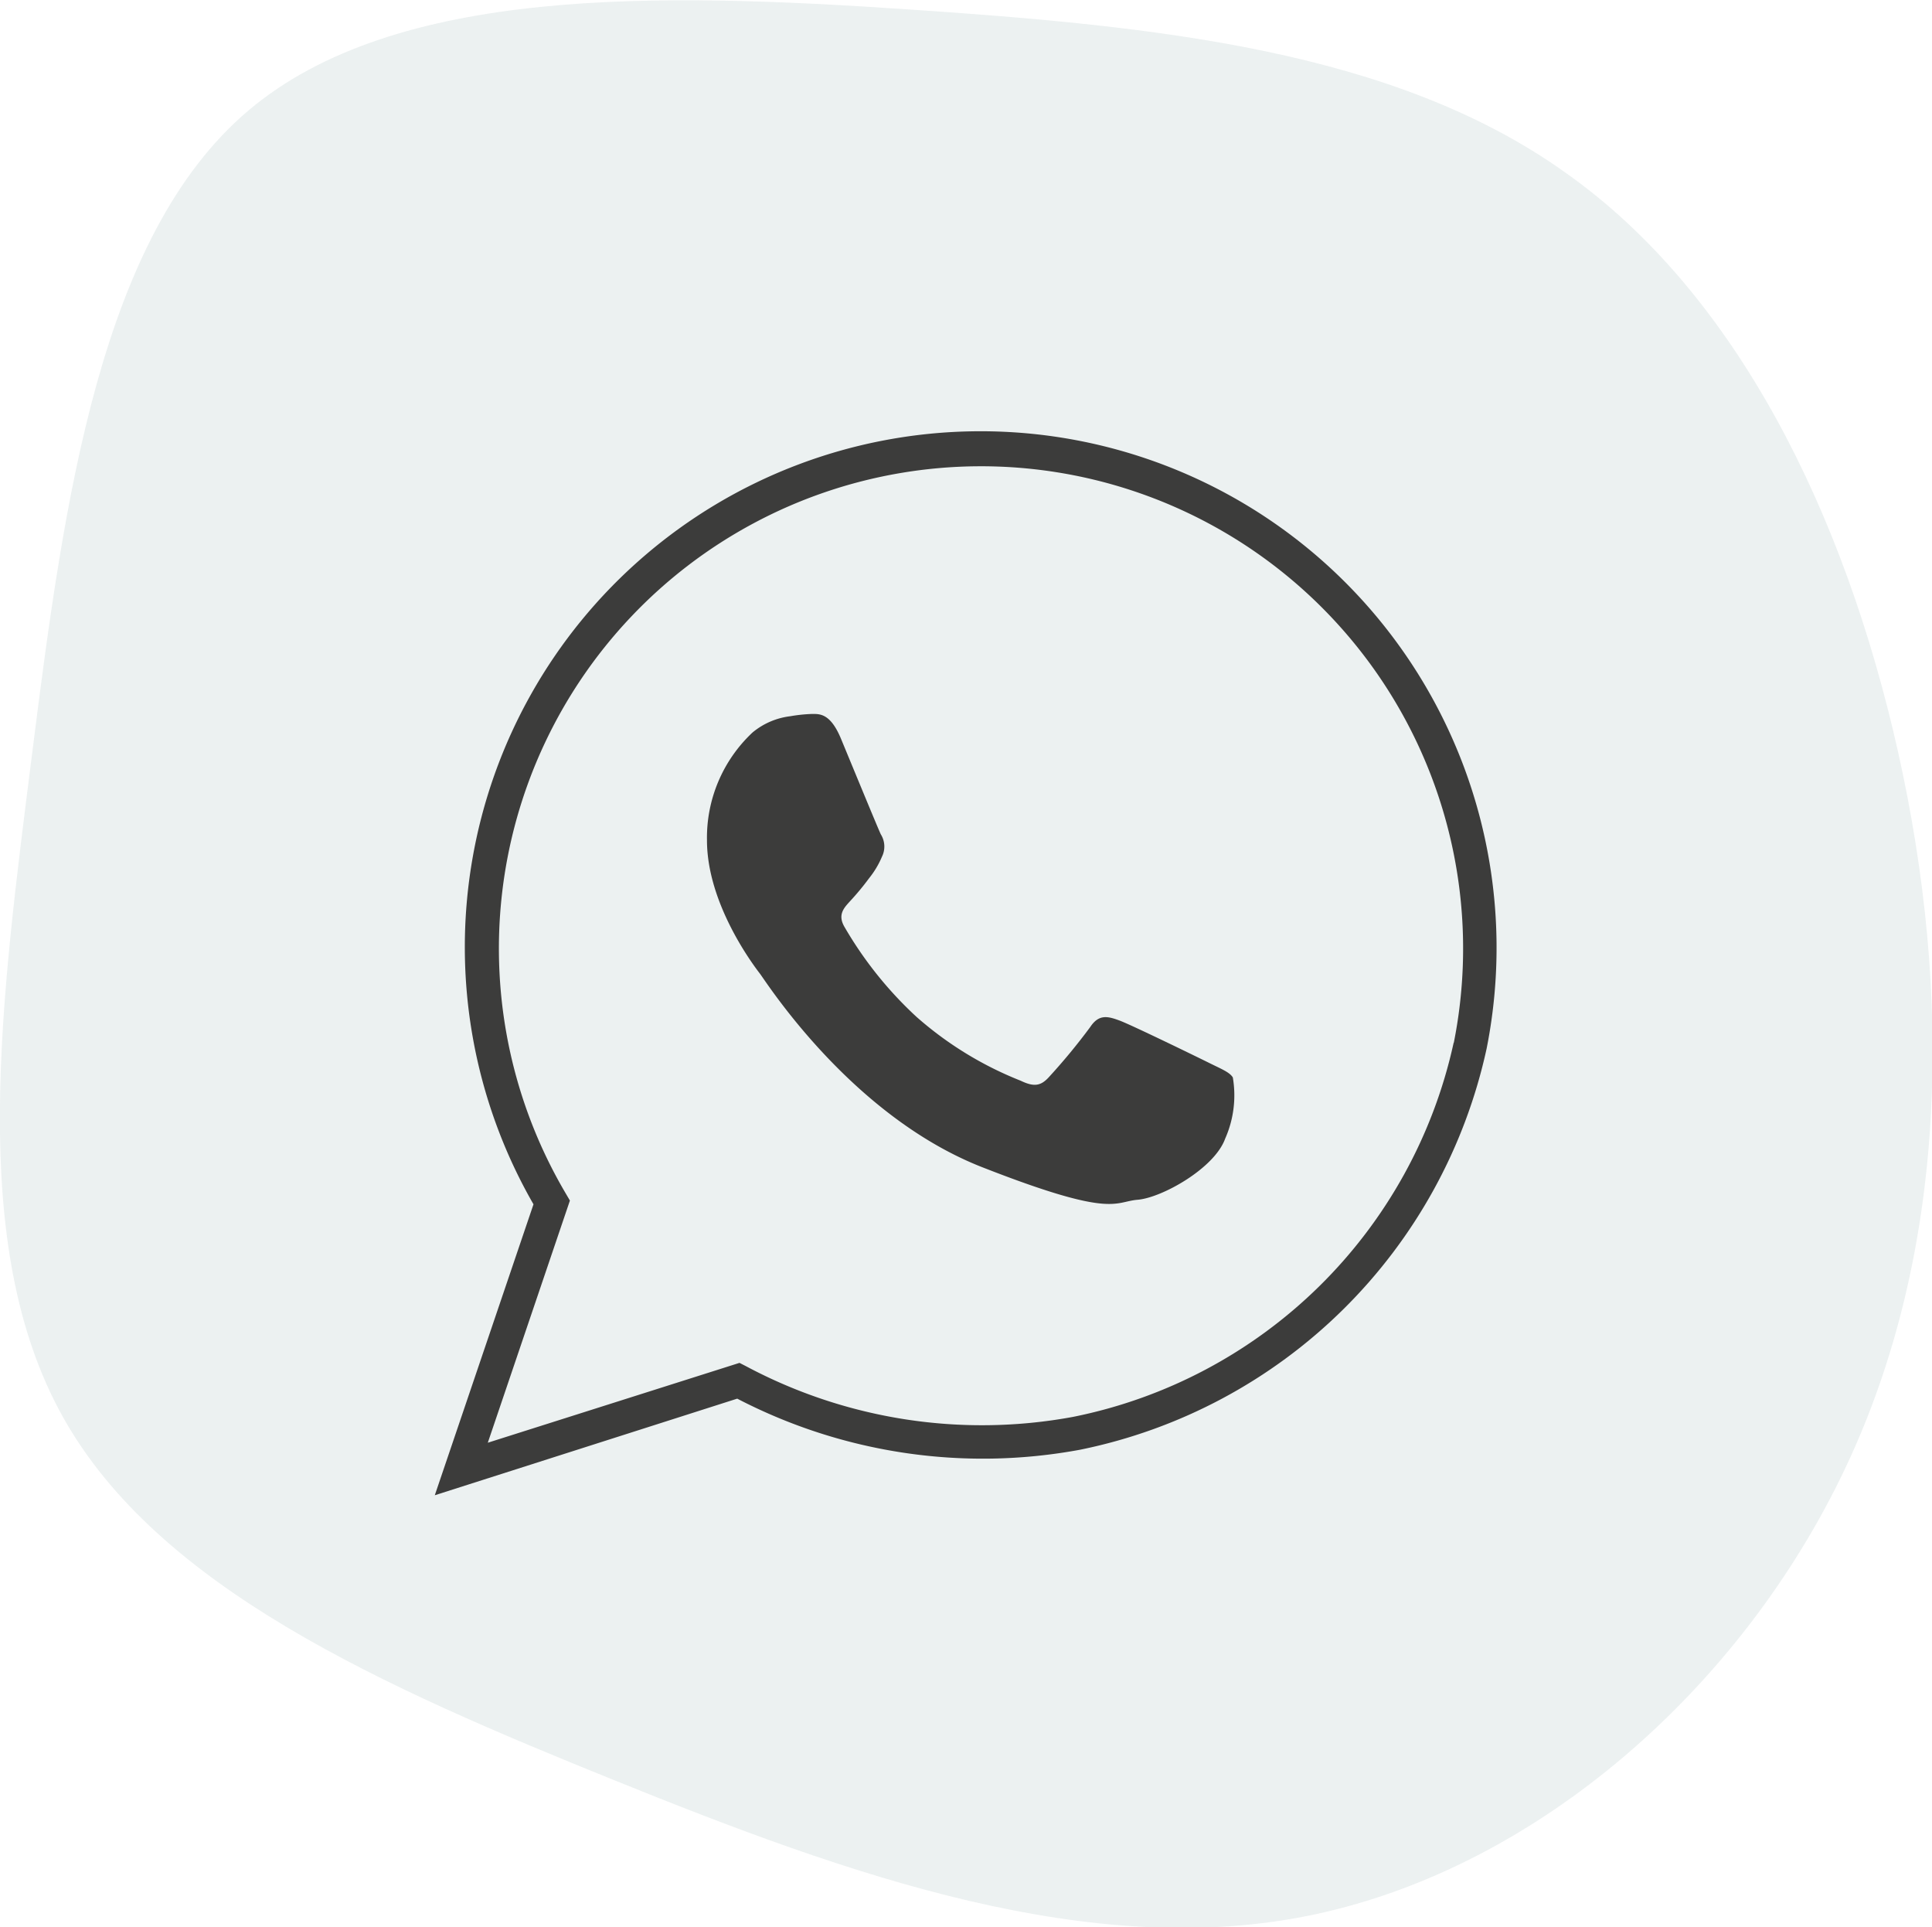 <svg id="Capa_1" data-name="Capa 1" xmlns="http://www.w3.org/2000/svg" viewBox="0 0 118.82 118.51"><defs><style>.cls-1{fill:#d4e0df;isolation:isolate;opacity:0.44;}.cls-2{fill:#3c3c3b;}</style></defs><path id="Path_3171" data-name="Path 3171" class="cls-1" d="M96.27,10.61c10.54,7.43,17.2,21,20.48,35.7s3.12,30.51-3.28,44-18.85,24.46-32.6,27.4-28.69-2.43-43-8.21S9.74,97.65,3.86,87.11.05,61.61,2,46.14,6.19,14.5,15.26,6.81,40.59-.45,55.89.58,85.72,3.09,96.27,10.61Z"/><path class="cls-2" d="M80,33.37A31.72,31.72,0,0,0,32.81,74.05L26.74,91.94,45.34,86a32.77,32.77,0,0,0,21.09,3.14,32.14,32.14,0,0,0,25-24.67A31.77,31.77,0,0,0,80,33.37ZM89.4,64.12A30,30,0,0,1,66,87.12,30.82,30.82,0,0,1,45.87,84l-.39-.2L30,88.71l5.05-14.89-.24-.41a29.65,29.65,0,1,1,54.6-9.29Z"/><path class="cls-2" d="M74.29,65.32c-.79-.39-4.71-2.3-5.44-2.57s-1.27-.4-1.8.4a37.79,37.79,0,0,1-2.56,3.1c-.49.53-.91.59-1.72.2a21.79,21.79,0,0,1-6.41-3.93A23.64,23.64,0,0,1,51.94,57c-.46-.78,0-1.21.36-1.61A16.22,16.22,0,0,0,53.45,54a5.5,5.5,0,0,0,.79-1.32,1.41,1.41,0,0,0-.07-1.38c-.19-.4-1.79-4.29-2.45-5.88s-1.33-1.52-1.8-1.52a9.68,9.68,0,0,0-1.32.14,4.47,4.47,0,0,0-2.32,1,8.86,8.86,0,0,0-2.8,6.63c0,3.9,2.85,7.67,3.25,8.19s5.61,8.75,13.68,11.91,8.09,2.12,9.56,2,4.72-1.92,5.38-3.76a6.56,6.56,0,0,0,.47-3.76C75.62,65.92,75.09,65.72,74.29,65.32Z"/></svg>